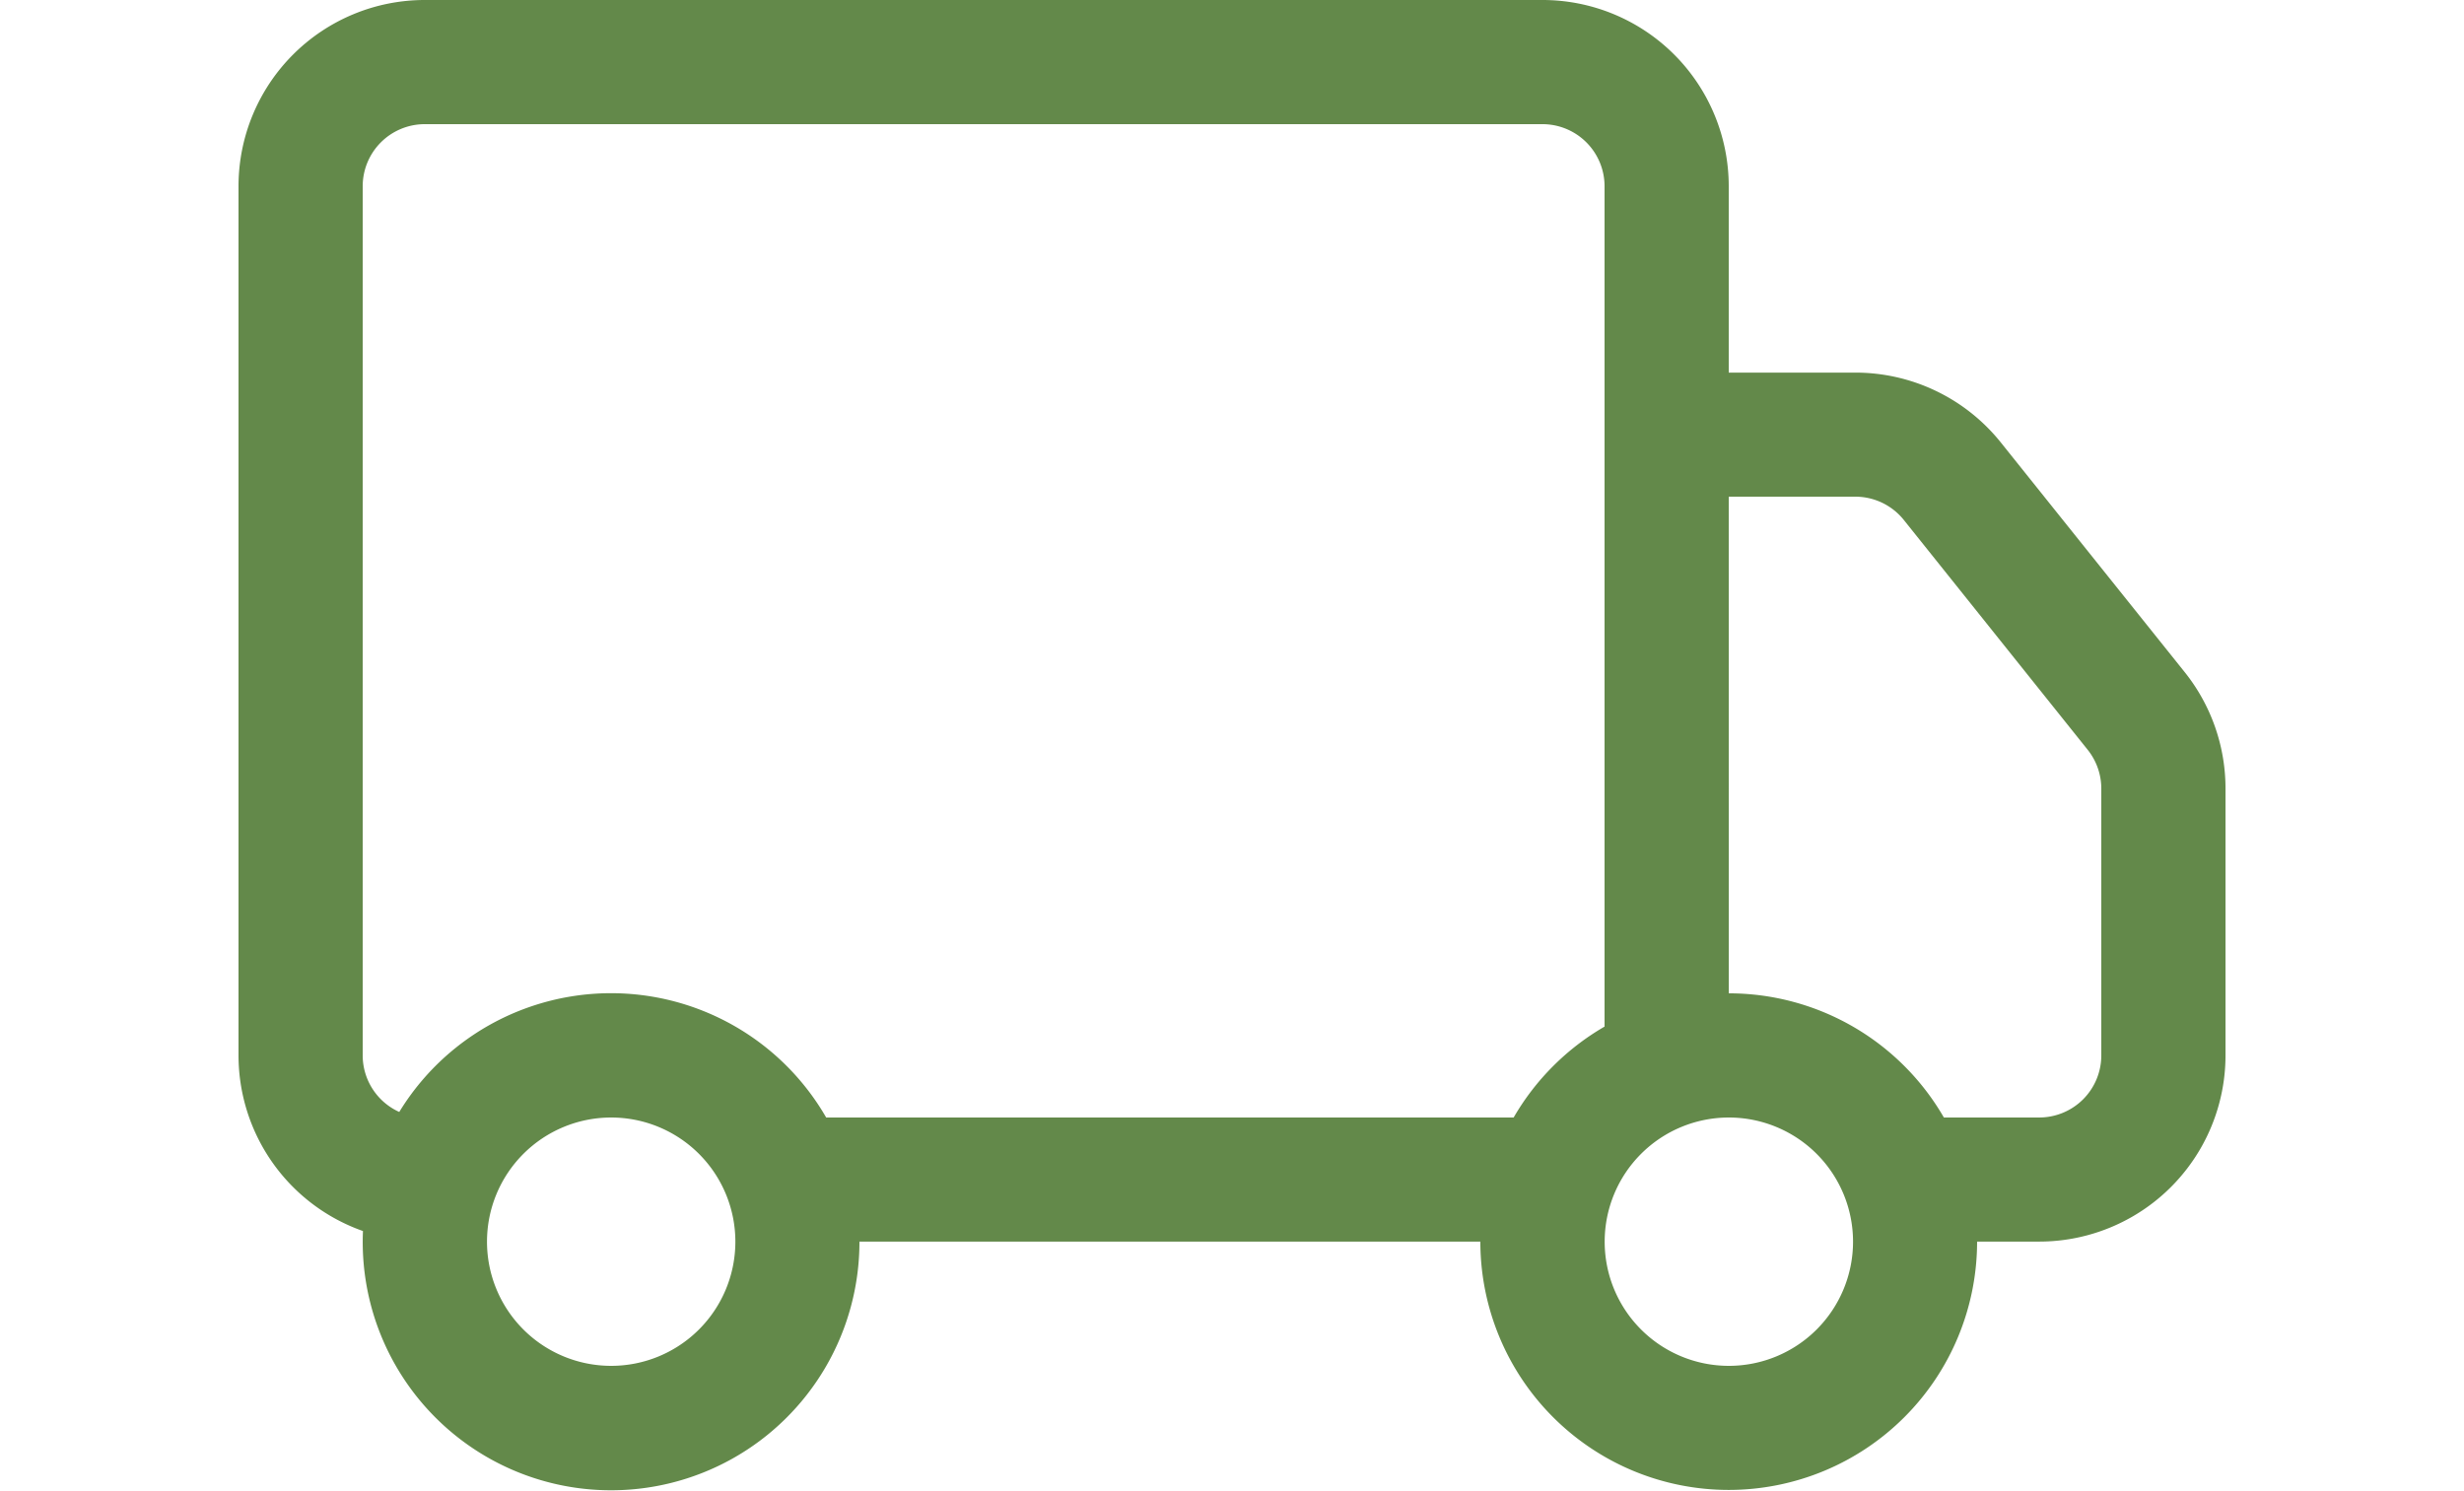 <svg xmlns="http://www.w3.org/2000/svg" width="82.643" height="50" viewBox="0 0 82.643 62.004">
  <path id="truck" d="M0,9.748A7.748,7.748,0,0,1,7.748,2H54.234a7.748,7.748,0,0,1,7.748,7.748V17.5H67.25A7.748,7.748,0,0,1,73.294,20.4l7.65,9.556a7.748,7.748,0,0,1,1.7,4.845V45.9a7.748,7.748,0,0,1-7.748,7.748H72.312a10.33,10.33,0,0,1-20.661,0H25.826a10.33,10.33,0,1,1-20.65-.439A7.748,7.748,0,0,1,0,45.9ZM6.684,48.259a10.325,10.325,0,0,1,17.758.227H53.036a10.382,10.382,0,0,1,3.781-3.781V9.748a2.583,2.583,0,0,0-2.583-2.583H7.748A2.583,2.583,0,0,0,5.165,9.748V45.9a2.583,2.583,0,0,0,1.519,2.355Zm55.3-4.938a10.33,10.33,0,0,1,8.946,5.165h3.967A2.583,2.583,0,0,0,77.478,45.9V34.8a2.583,2.583,0,0,0-.568-1.612l-7.644-9.556a2.583,2.583,0,0,0-2.014-.971H61.982ZM15.5,48.487a5.165,5.165,0,1,0,5.165,5.165A5.165,5.165,0,0,0,15.5,48.487Zm46.487,0a5.165,5.165,0,1,0,5.165,5.165A5.165,5.165,0,0,0,61.982,48.487Z" transform="translate(0 -2)" fill="#63894a"/>
</svg>
